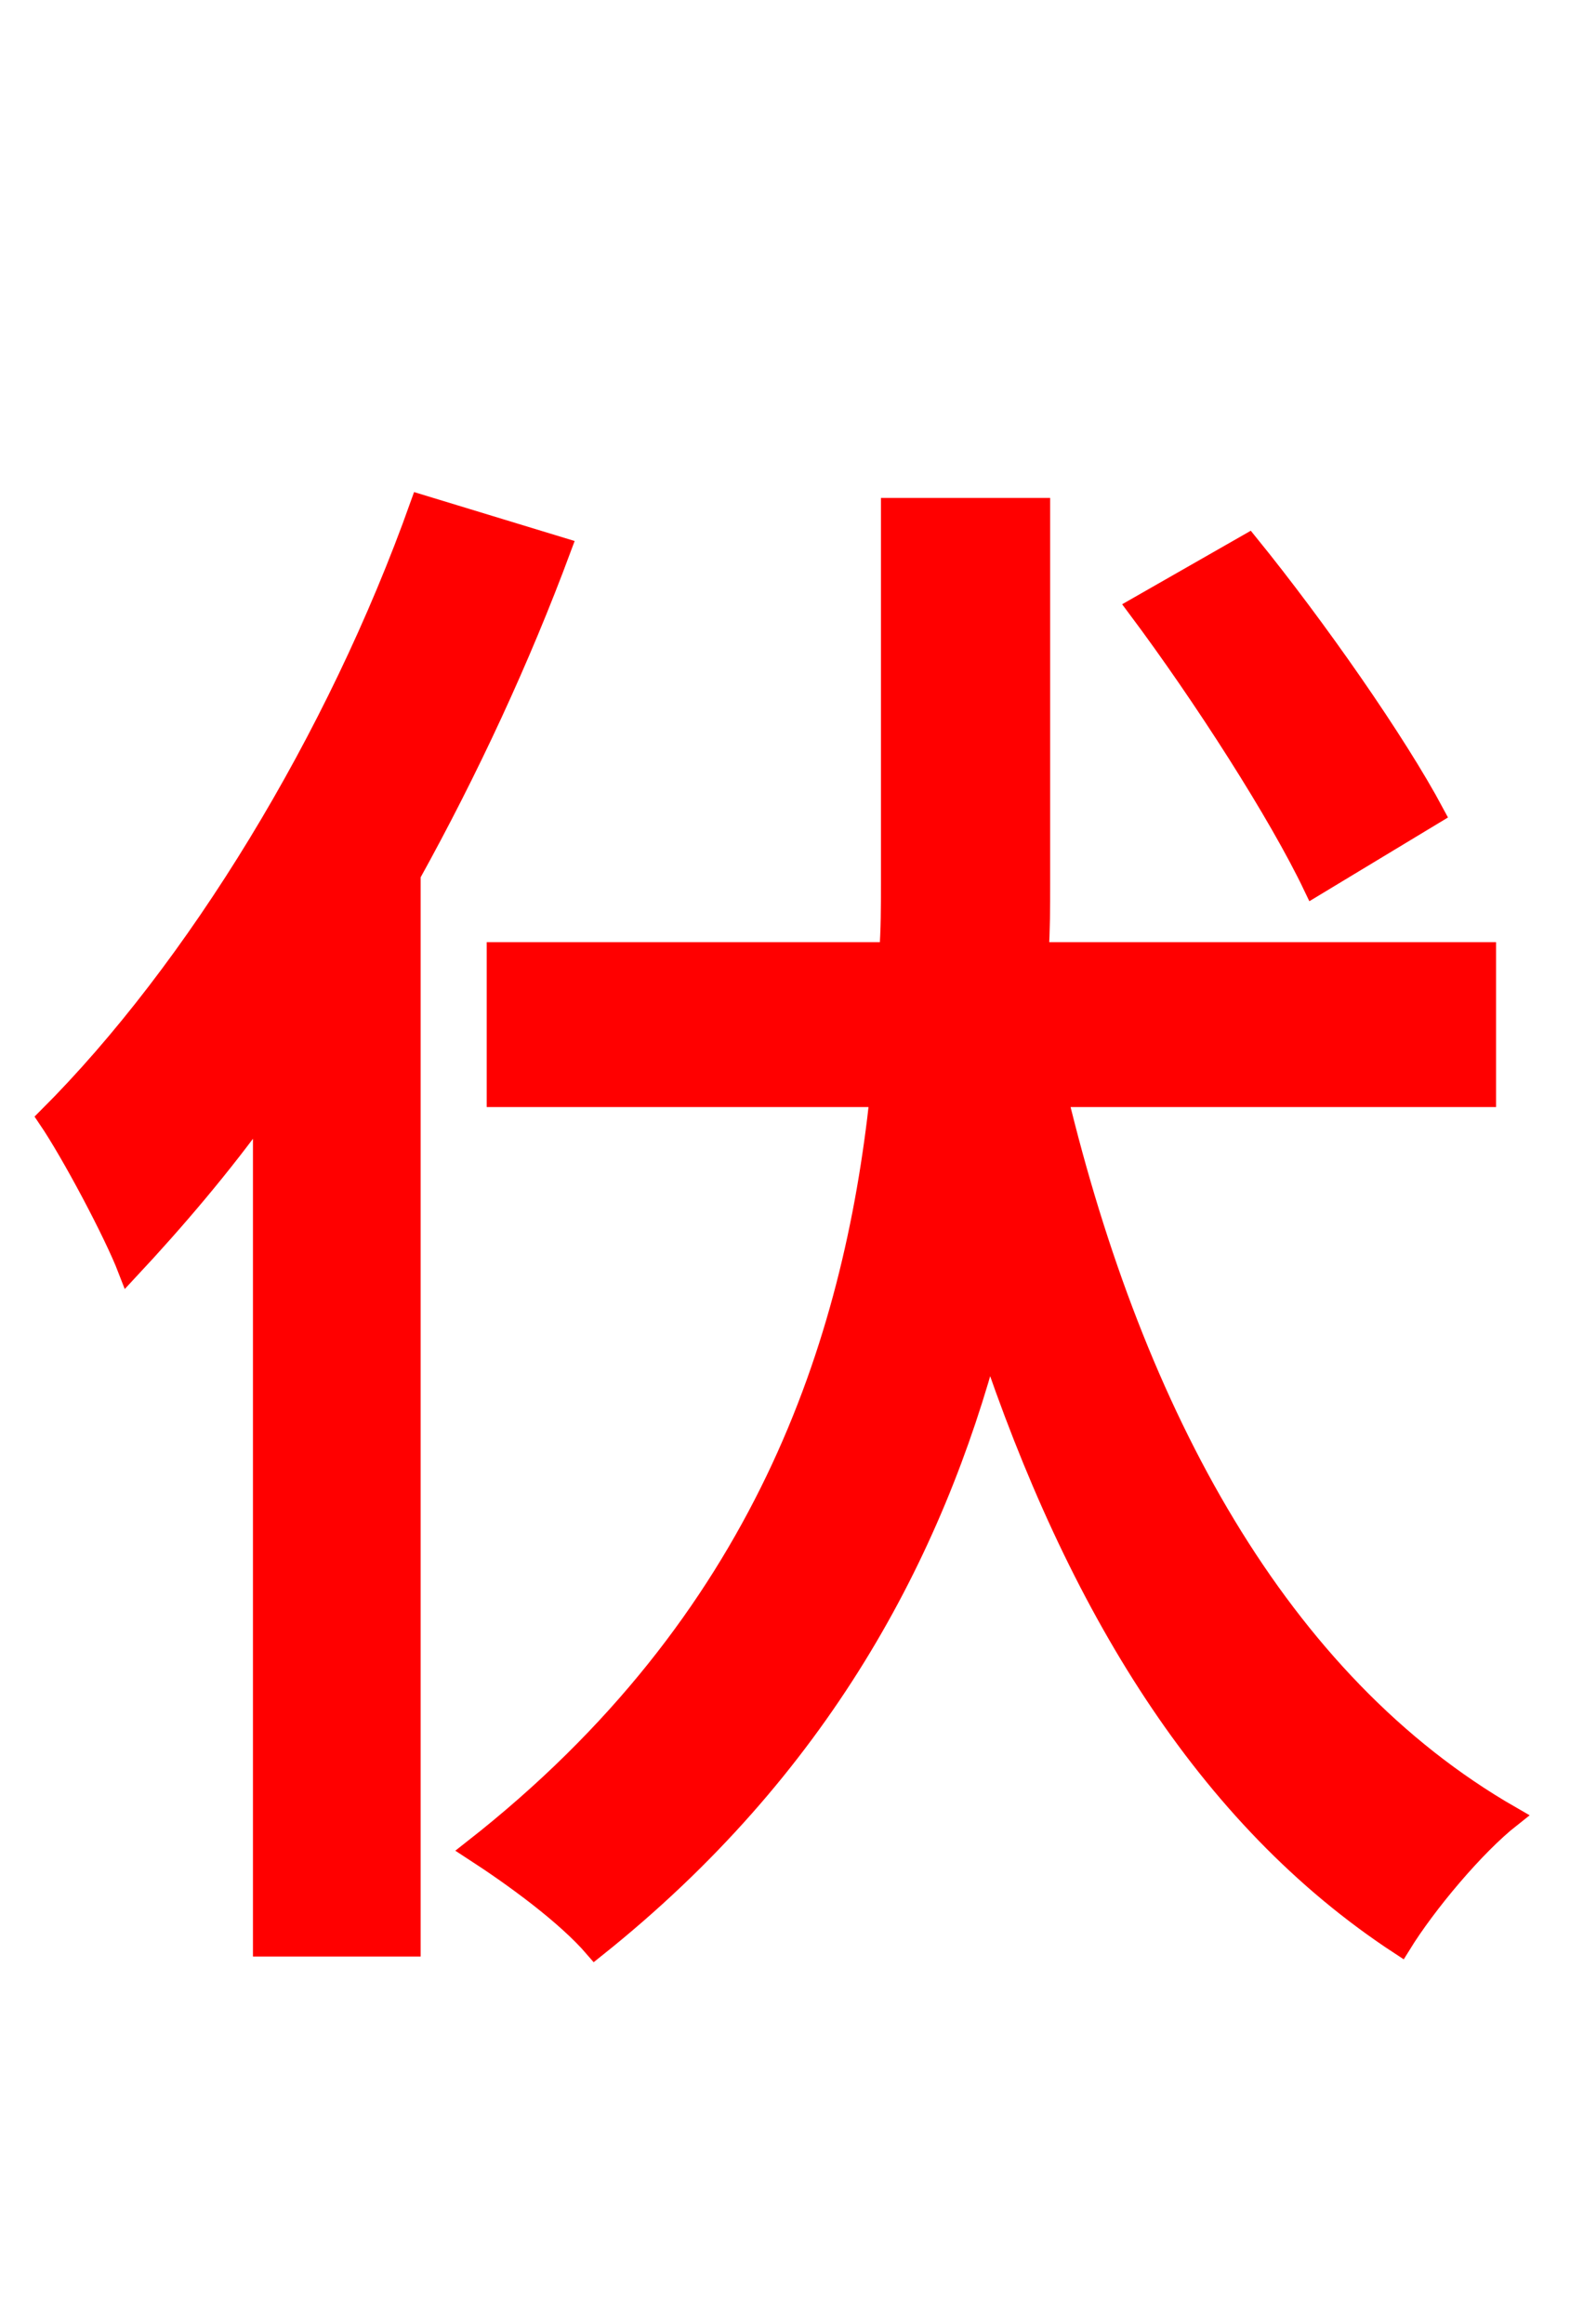 <svg xmlns="http://www.w3.org/2000/svg" xmlns:xlink="http://www.w3.org/1999/xlink" width="72" height="106.56"><path fill="red" stroke="red" d="M65.74 37.30C64.01 34.06 60.34 28.80 57.24 24.98L52.20 27.86C55.22 31.90 58.68 37.30 60.26 40.61ZM19.30 23.18C15.48 33.91 9.00 44.50 2.23 51.26C3.31 52.85 5.26 56.52 5.90 58.18C7.99 55.94 10.15 53.42 12.10 50.69L12.10 89.21L18.79 89.21L18.79 40.10C21.46 35.28 23.83 30.17 25.70 25.13ZM68.11 50.26L68.11 43.70L47.59 43.70C47.66 42.62 47.66 41.62 47.66 40.54L47.66 23.33L40.90 23.33L40.90 40.54C40.90 41.62 40.90 42.62 40.82 43.70L22.82 43.70L22.82 50.26L40.39 50.26C39.17 61.63 35.06 74.38 21.74 84.82C23.62 86.04 25.99 87.77 27.29 89.28C37.58 81.07 42.77 71.21 45.36 61.42C49.39 73.51 55.30 83.30 64.22 89.14C65.38 87.26 67.61 84.60 69.26 83.30C58.61 77.18 51.98 64.87 48.46 50.26Z"/></svg>
